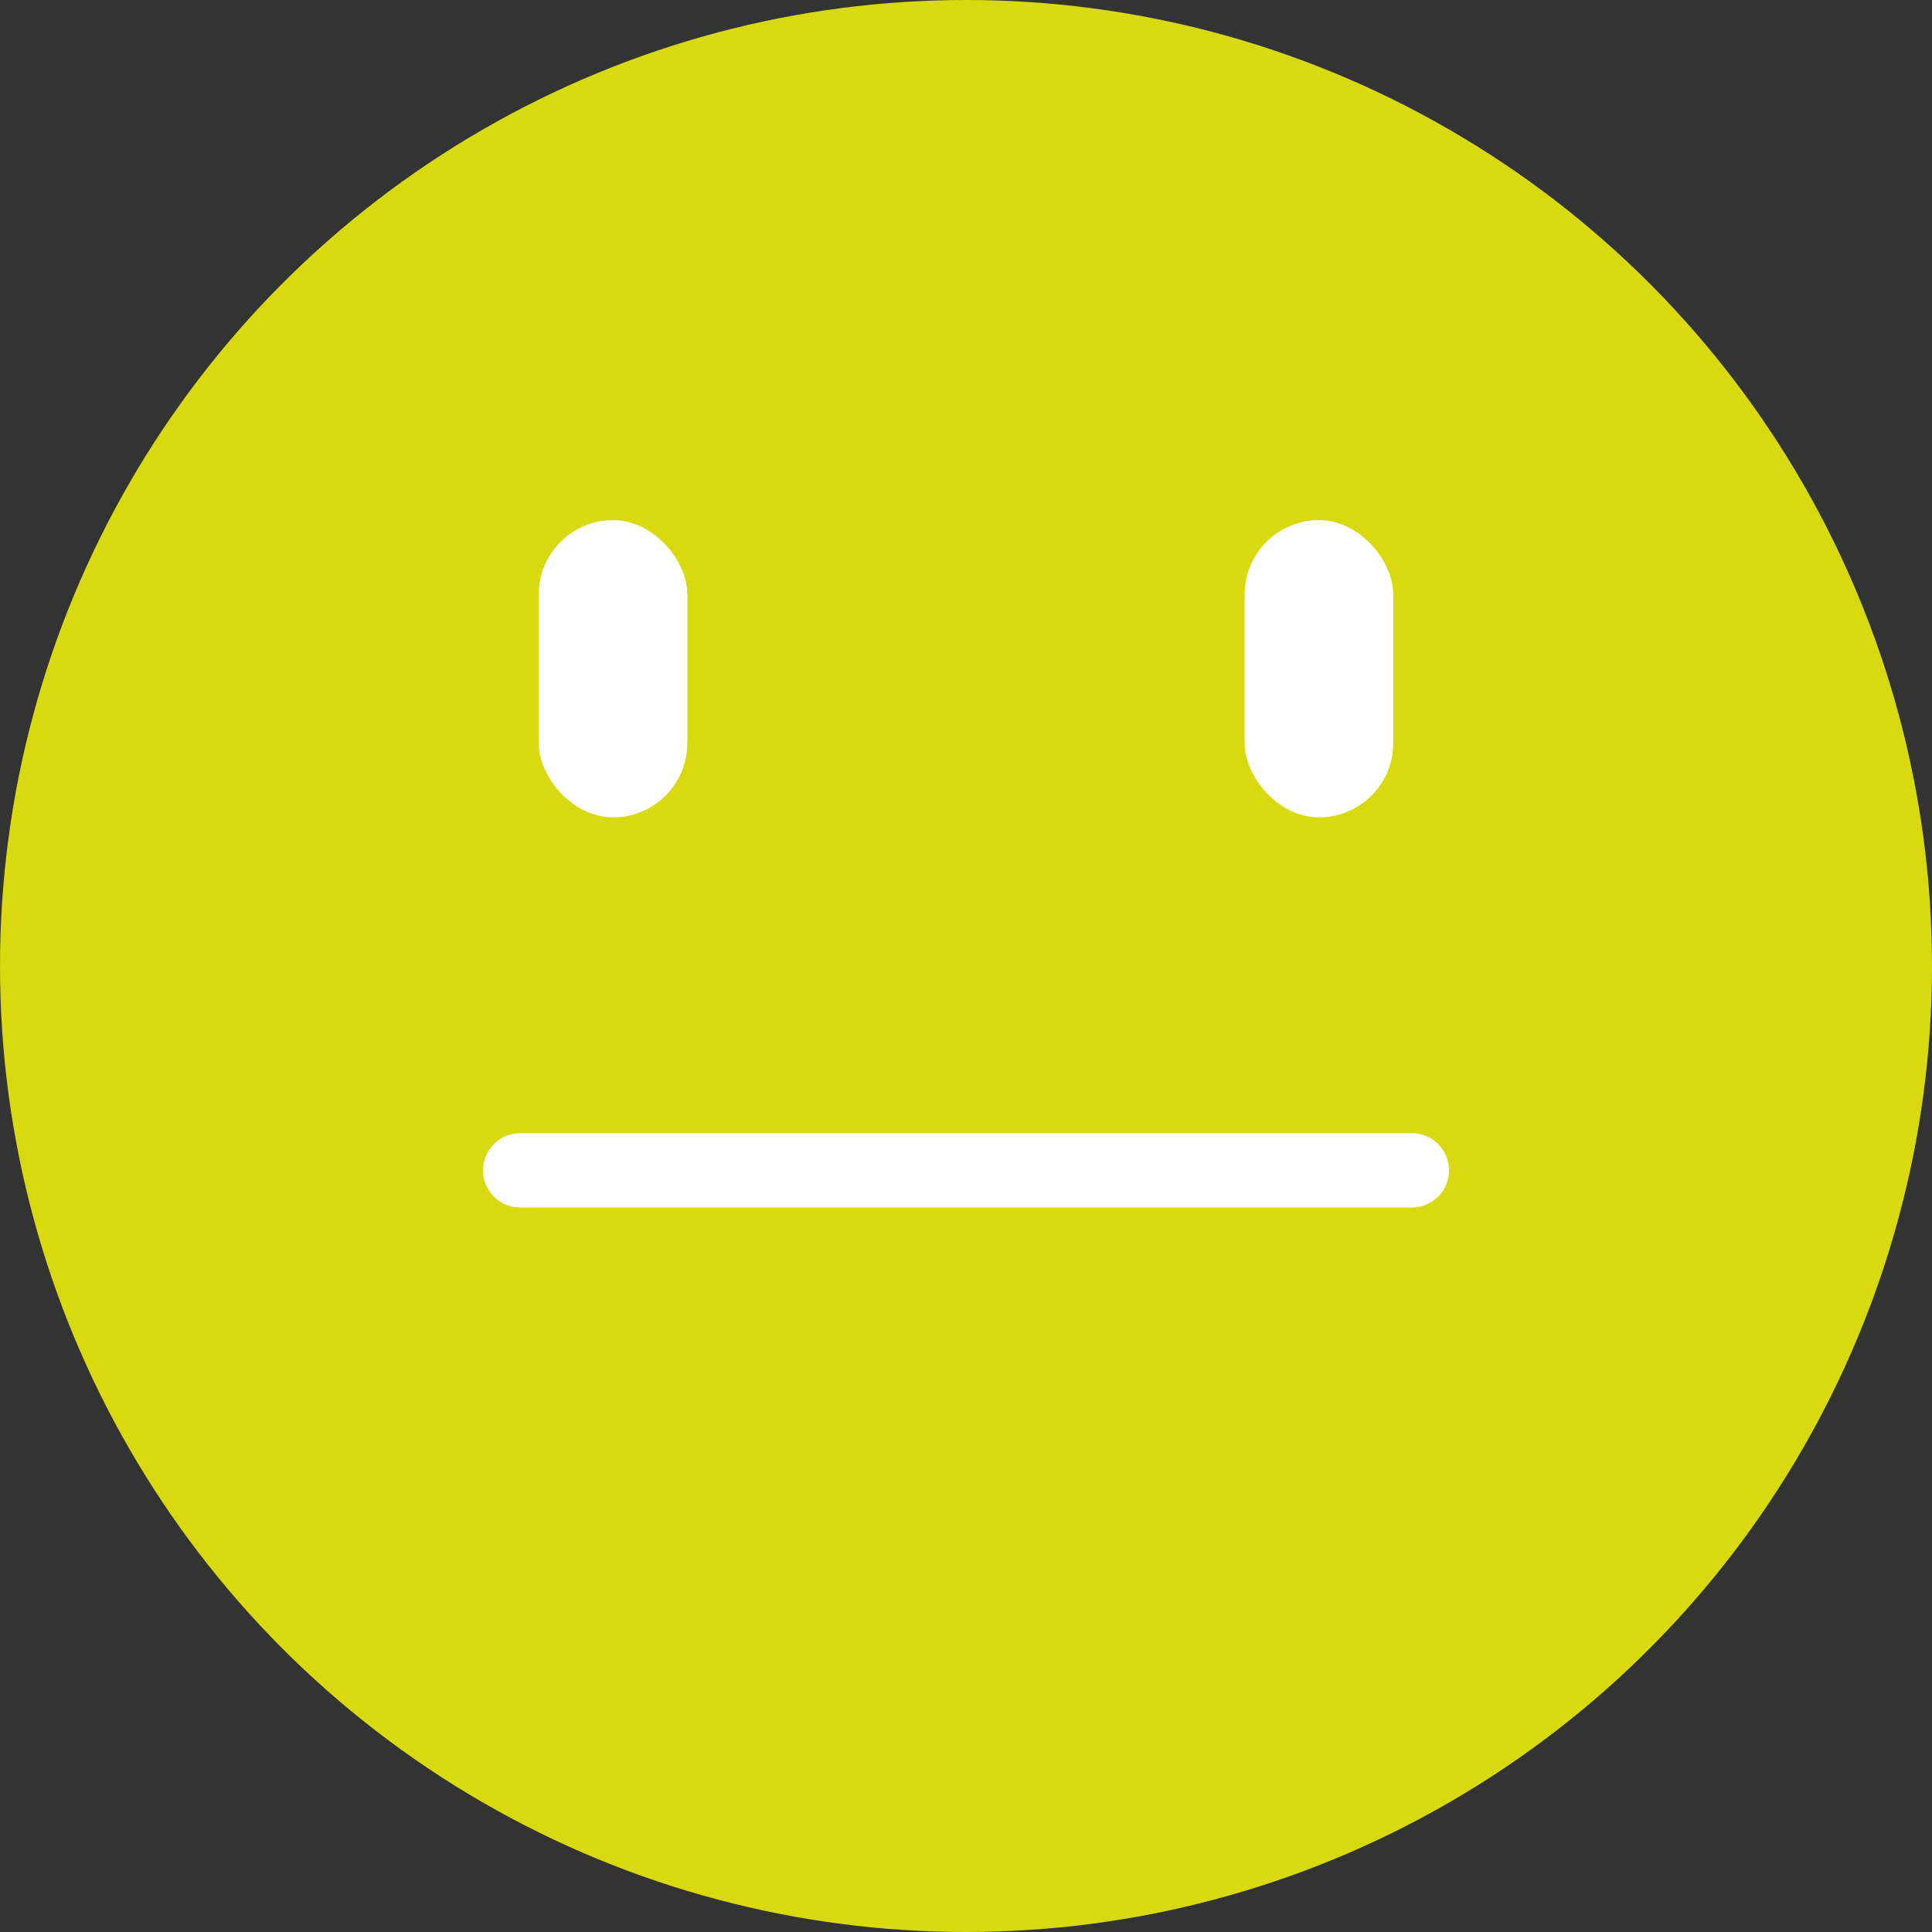 <svg xmlns="http://www.w3.org/2000/svg" width="52" height="52" viewBox="0 0 52 52">
  <rect x="0" y="0" width="52" height="52" fill="#333333" stroke="none"/>
  <g id="boredom" transform="translate(-16446 -7109)">
    <circle id="Ellipse_12" data-name="Ellipse 12" cx="26" cy="26" r="26" transform="translate(16446 7109)" fill="#d8d90f"/>
    <g id="Group_208" data-name="Group 208" transform="translate(16154.5 6050)">
      <rect id="Rectangle_153" data-name="Rectangle 153" width="4" height="8" rx="2" transform="translate(306 1073)" fill="#fff"/>
      <rect id="Rectangle_154" data-name="Rectangle 154" width="4" height="8" rx="2" transform="translate(325 1073)" fill="#fff"/>
      <path id="Path_219" data-name="Path 219" d="M0,0H24" transform="translate(305.5 1090.5)" fill="none" stroke="#fff" stroke-linecap="round" stroke-width="2"/>
    </g>
  </g>
</svg>
